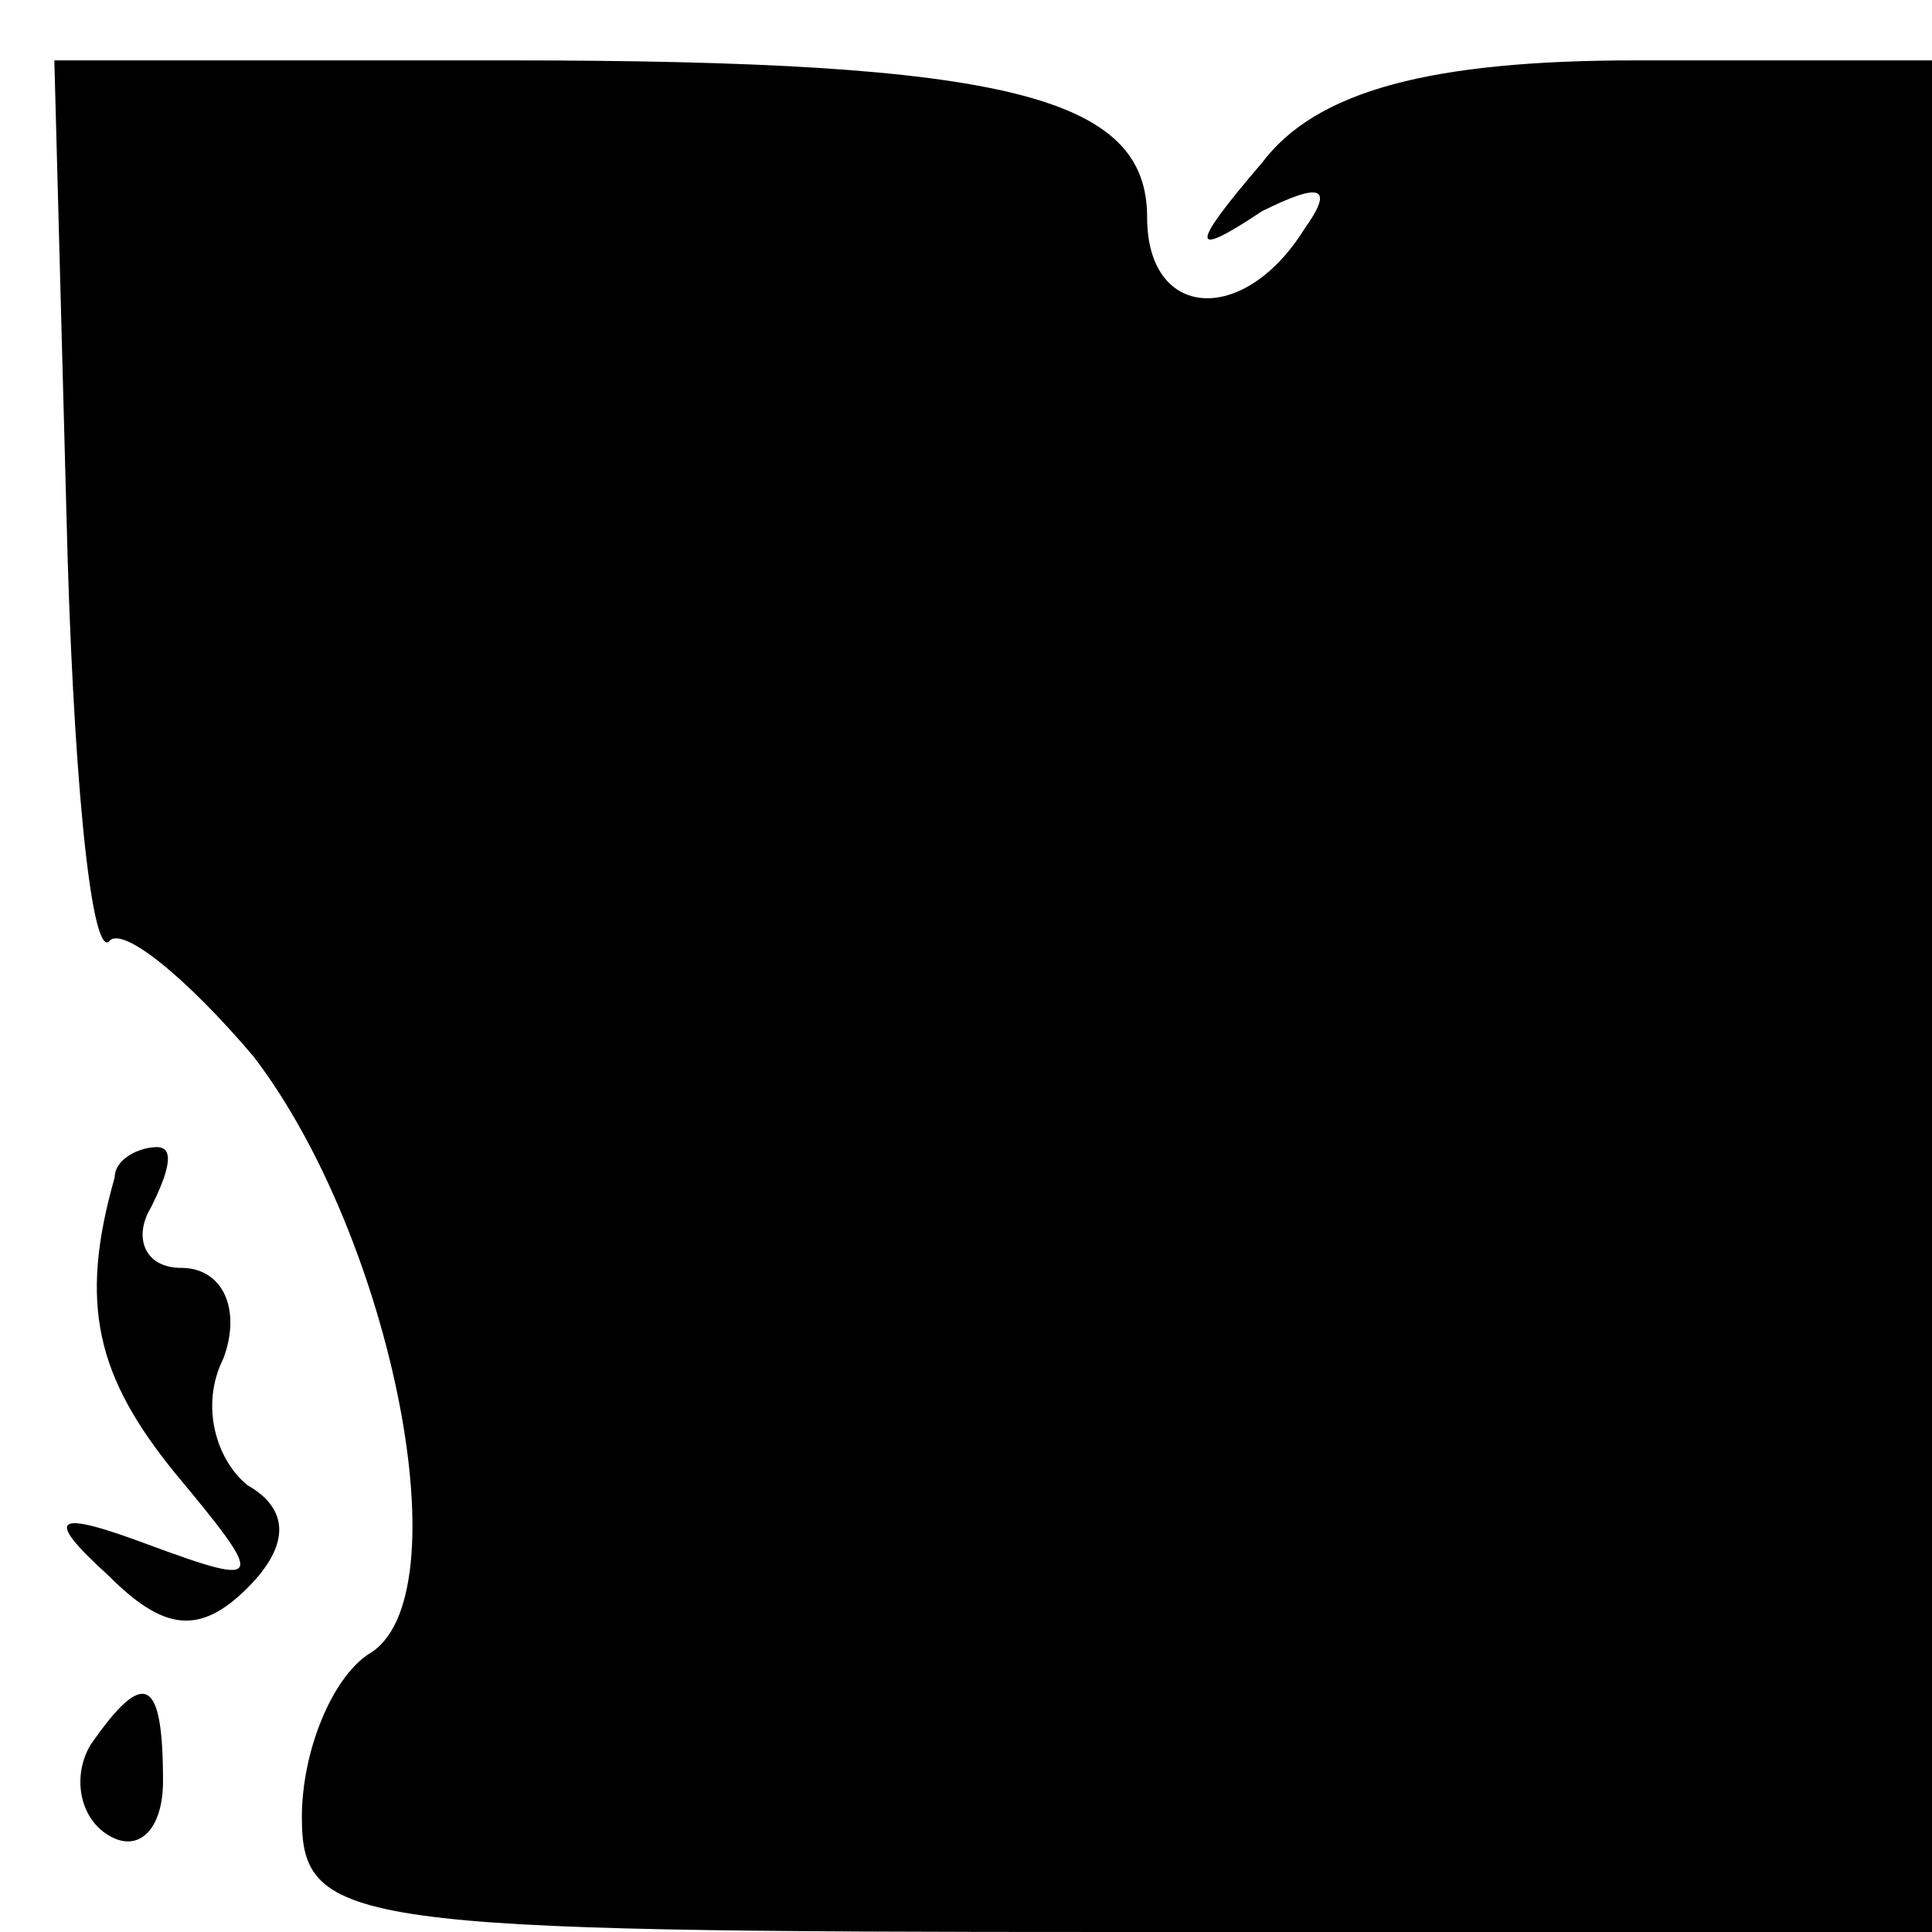 <?xml version="1.0" standalone="no"?>
<!DOCTYPE svg PUBLIC "-//W3C//DTD SVG 20010904//EN"
 "http://www.w3.org/TR/2001/REC-SVG-20010904/DTD/svg10.dtd">
<svg version="1.0" xmlns="http://www.w3.org/2000/svg"
 width="32pt" height="32pt" viewBox="0 0 32 32"
 preserveAspectRatio="xMidYMid meet">
<g transform="translate(0,32) scale(0.1,-0.1)"
fill="#000000" stroke="none">
<path fill="#000000" stroke="none" d="M11 235 c1 -42 4 -73 7 -71 2 3 13 -6
24 -19 23 -30 35 -90 19 -99 -6 -4 -11 -16 -11 -27 0 -18 8 -19 135 -19 l135
0 0 155 0 155 -49 0 c-34 0 -53 -5 -62 -17 -12 -14 -12 -16 0 -8 10 5 12 4 7
-3 -10 -16 -26 -15 -26 2 0 20 -23 26 -106 26 l-75 0 2 -75z"/>
<path fill="#000000" stroke="none" d="M19 125 c-6 -21 -3 -33 10 -49 15 -18
15 -19 -4 -12 -16 6 -18 5 -7 -5 9 -9 15 -10 23 -2 7 7 7 13 0 17 -5 4 -8 13
-4 21 3 8 0 15 -7 15 -6 0 -8 5 -5 10 3 6 4 10 1 10 -3 0 -7 -2 -7 -5z"/>
<path fill="#000000" stroke="none" d="M15 31 c-3 -5 -2 -12 3 -15 5 -3 9 1 9
9 0 17 -3 19 -12 6z"/>
</g>
</svg>
